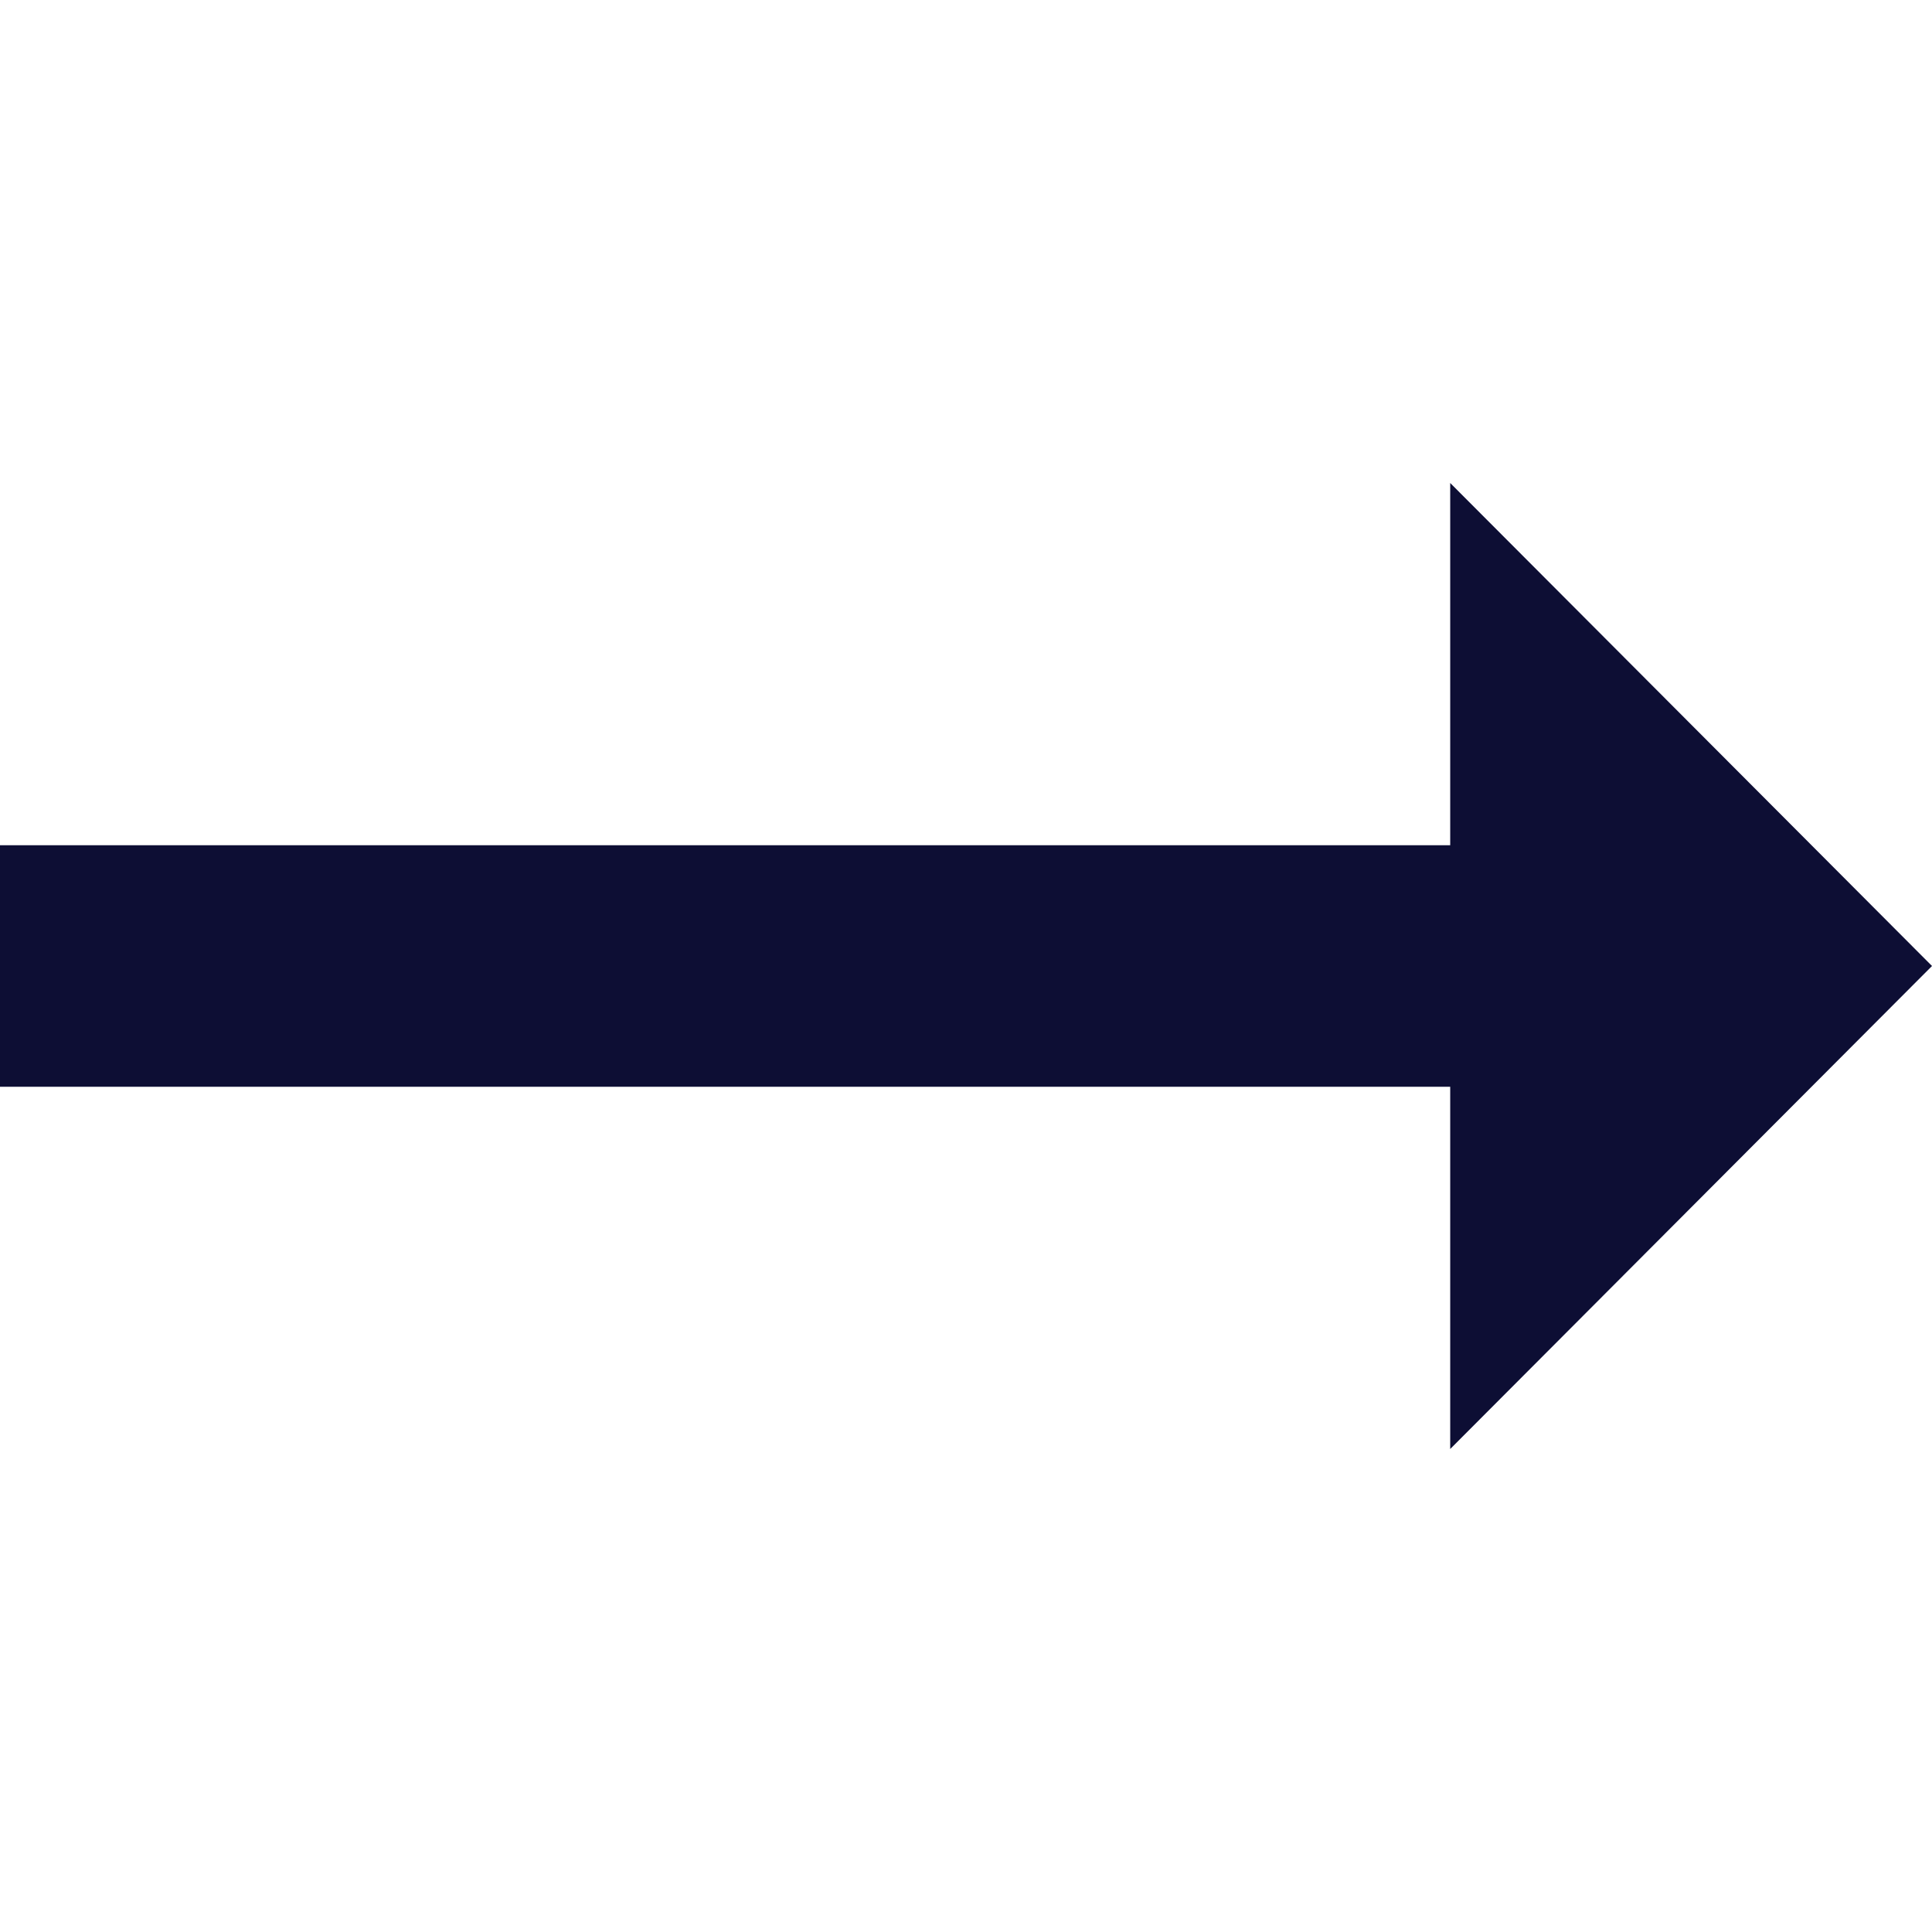 <?xml version="1.0" encoding="UTF-8"?>
<svg width="16px" height="16px" viewBox="0 0 16 16" version="1.1" xmlns="http://www.w3.org/2000/svg" xmlns:xlink="http://www.w3.org/1999/xlink">
    <!-- Generator: Sketch 51.3 (57544) - http://www.bohemiancoding.com/sketch -->
    <title>icons/arrow-right</title>
    <desc>Created with Sketch.</desc>
    <defs></defs>
    <g id="icons/arrow-right" stroke="none" stroke-width="1" fill="none" fill-rule="evenodd">
        <polygon id="icon" fill="#0D0E34" fill-rule="nonzero" points="12.01 7 0 7 0 9 12.01 9 12.01 12 16 8 12.01 4"></polygon>
    </g>
</svg>